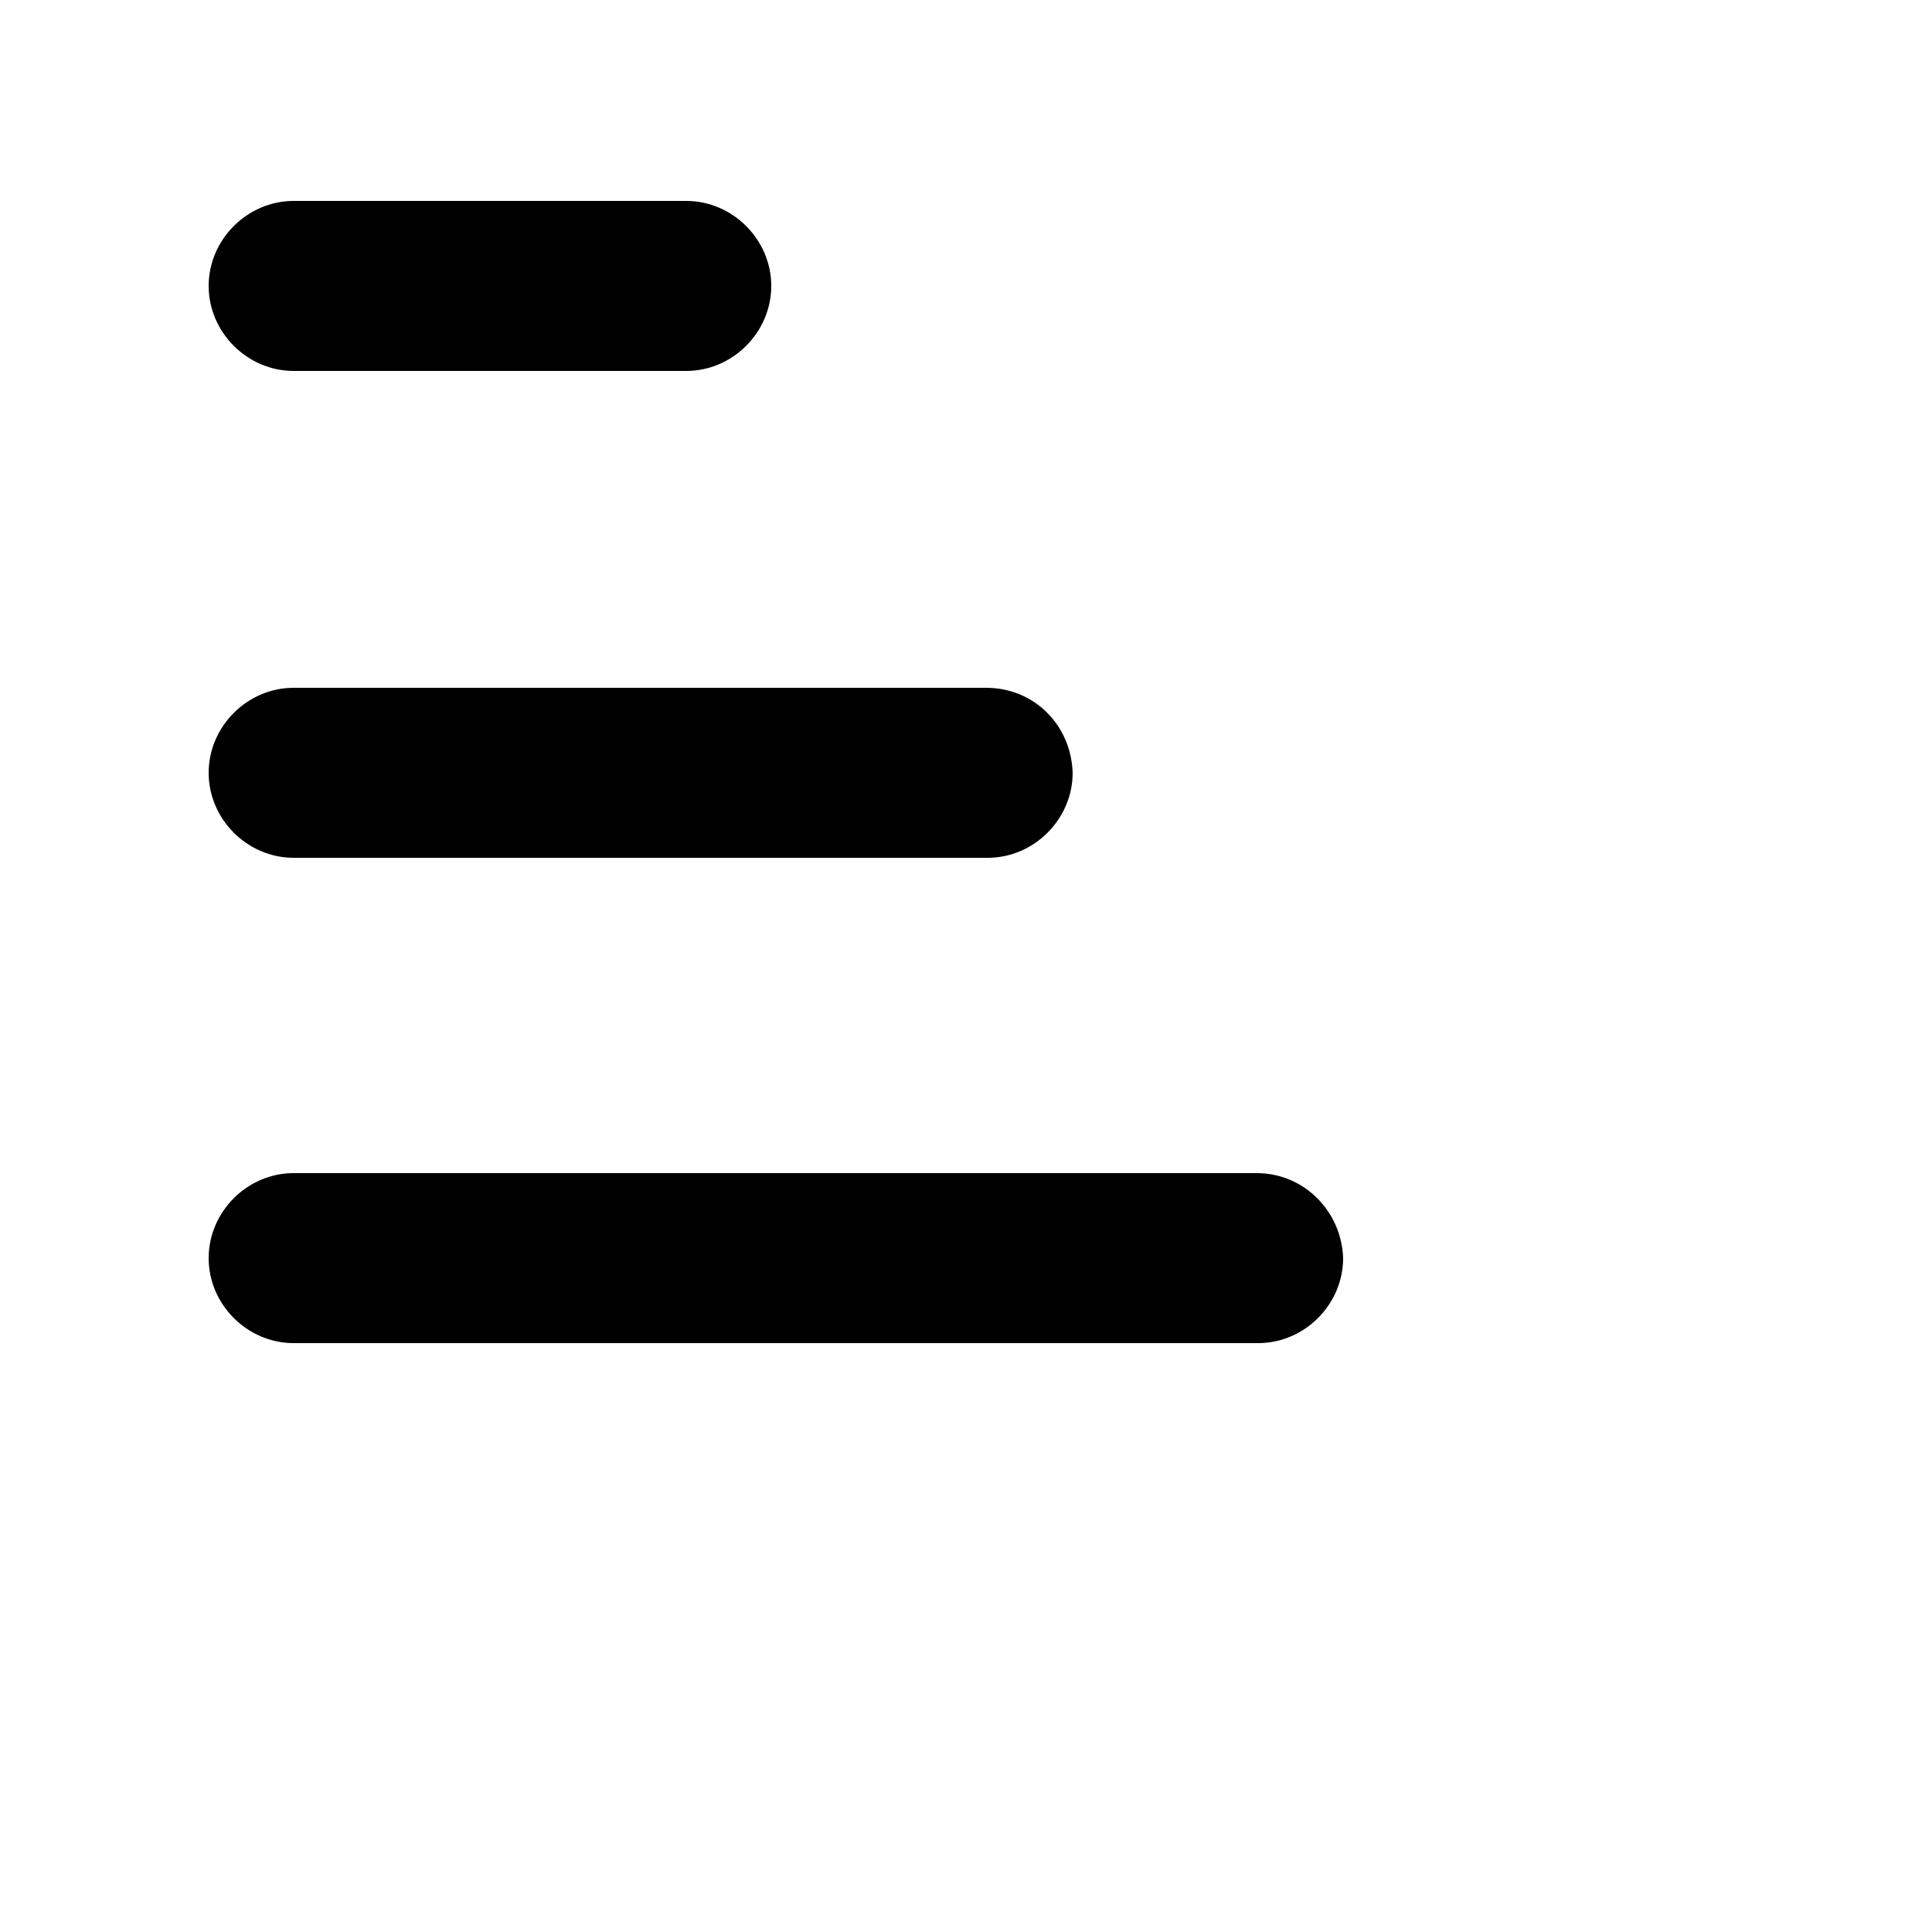 <svg xmlns="http://www.w3.org/2000/svg" xmlns:xlink="http://www.w3.org/1999/xlink" version="1.1" x="0px" y="0px" viewBox="0 0 125 125" style="enable-background:new 0 0 100 100;" xml:space="preserve"><path d="M63.8,44.5H19c-3,0-5.5,2.5-5.5,5.5v0c0,3,2.5,5.5,5.5,5.5h44.9c3,0,5.5-2.5,5.5-5.5v0C69.3,46.9,66.9,44.5,63.8,44.5z"/><path d="M44.4,13H19c-3,0-5.5,2.5-5.5,5.5v0c0,3,2.5,5.5,5.5,5.5h25.4c3,0,5.5-2.5,5.5-5.5v0C49.9,15.5,47.4,13,44.4,13z"/><path d="M81.3,75.9H19c-3,0-5.5,2.5-5.5,5.5v0c0,3,2.5,5.5,5.5,5.5h62.4c3,0,5.5-2.5,5.5-5.5v0C86.8,78.4,84.4,75.9,81.3,75.9z"/></svg>
